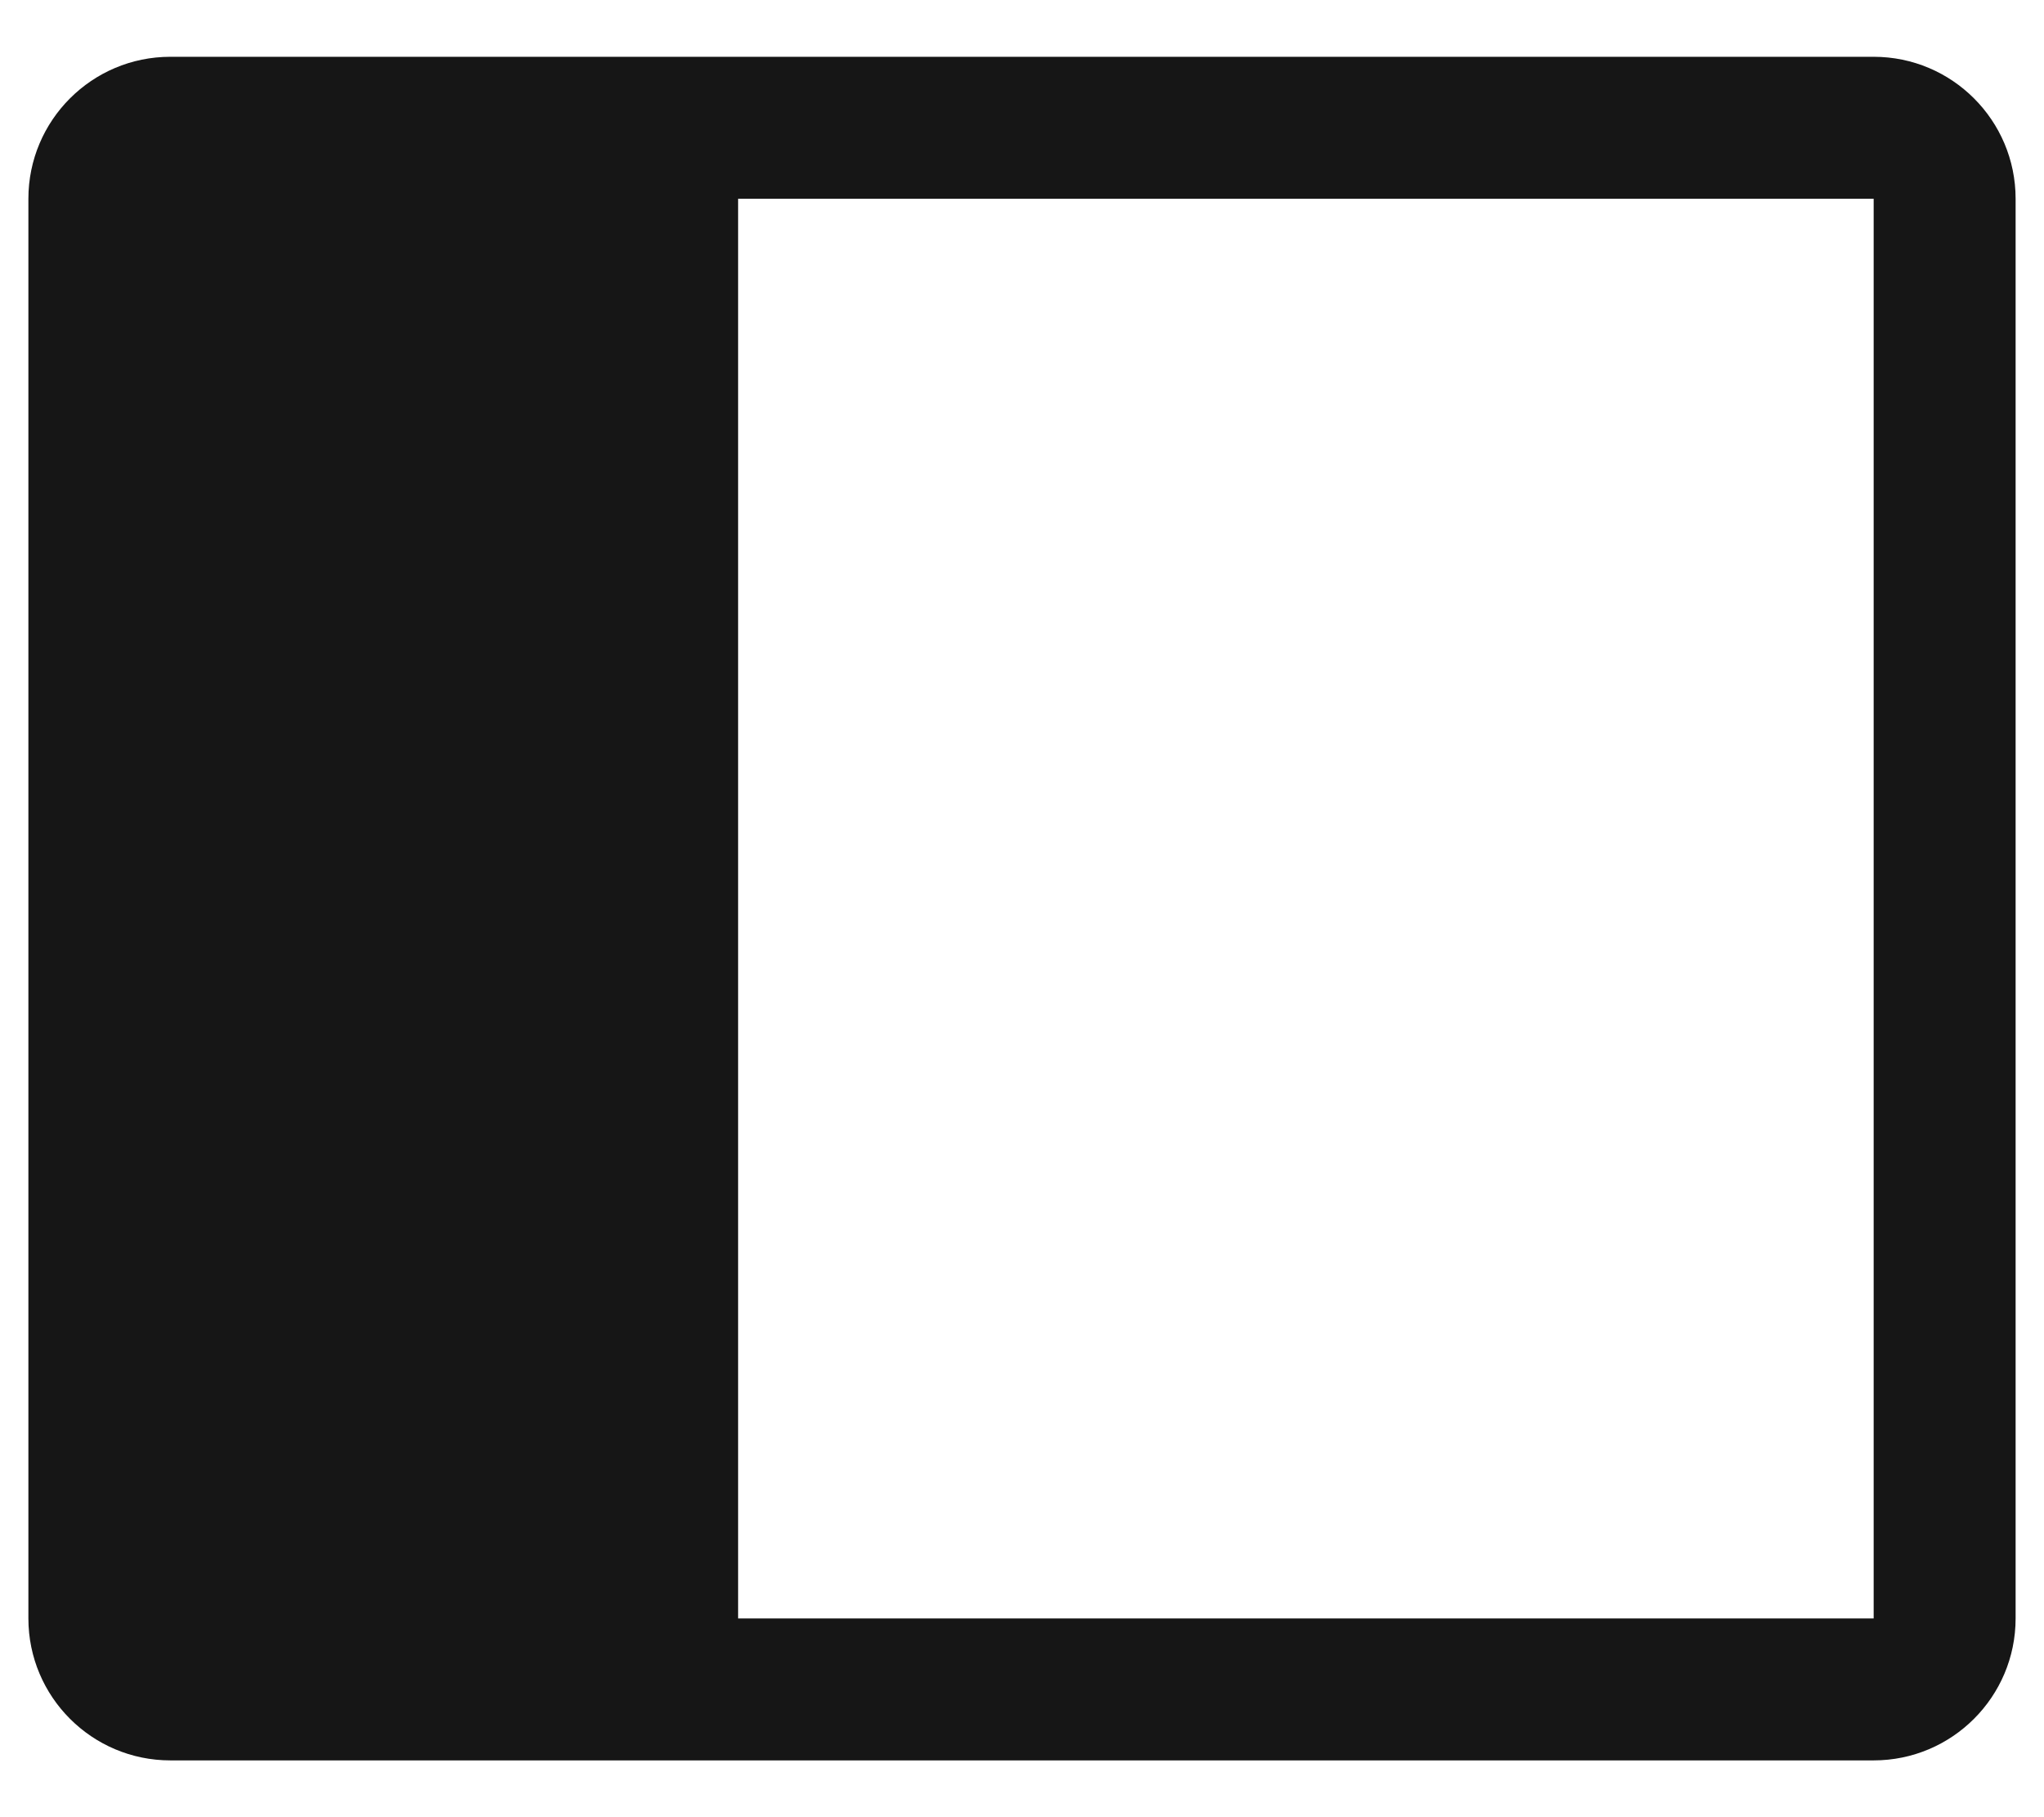 <svg width="18" height="16" viewBox="0 0 18 16" fill="none" xmlns="http://www.w3.org/2000/svg">
<path fill-rule="evenodd" clip-rule="evenodd" d="M16.5 0.5H1.5C0.81 0.5 0.25 1.06 0.25 1.75V14.25C0.25 14.94 0.81 15.5 1.5 15.5H16.5C17.19 15.5 17.75 14.94 17.75 14.25V1.75C17.75 1.06 17.19 0.5 16.5 0.5ZM16.5 14.25H6.5V1.75H16.5V14.25Z" fill="#161616"/>
</svg>
